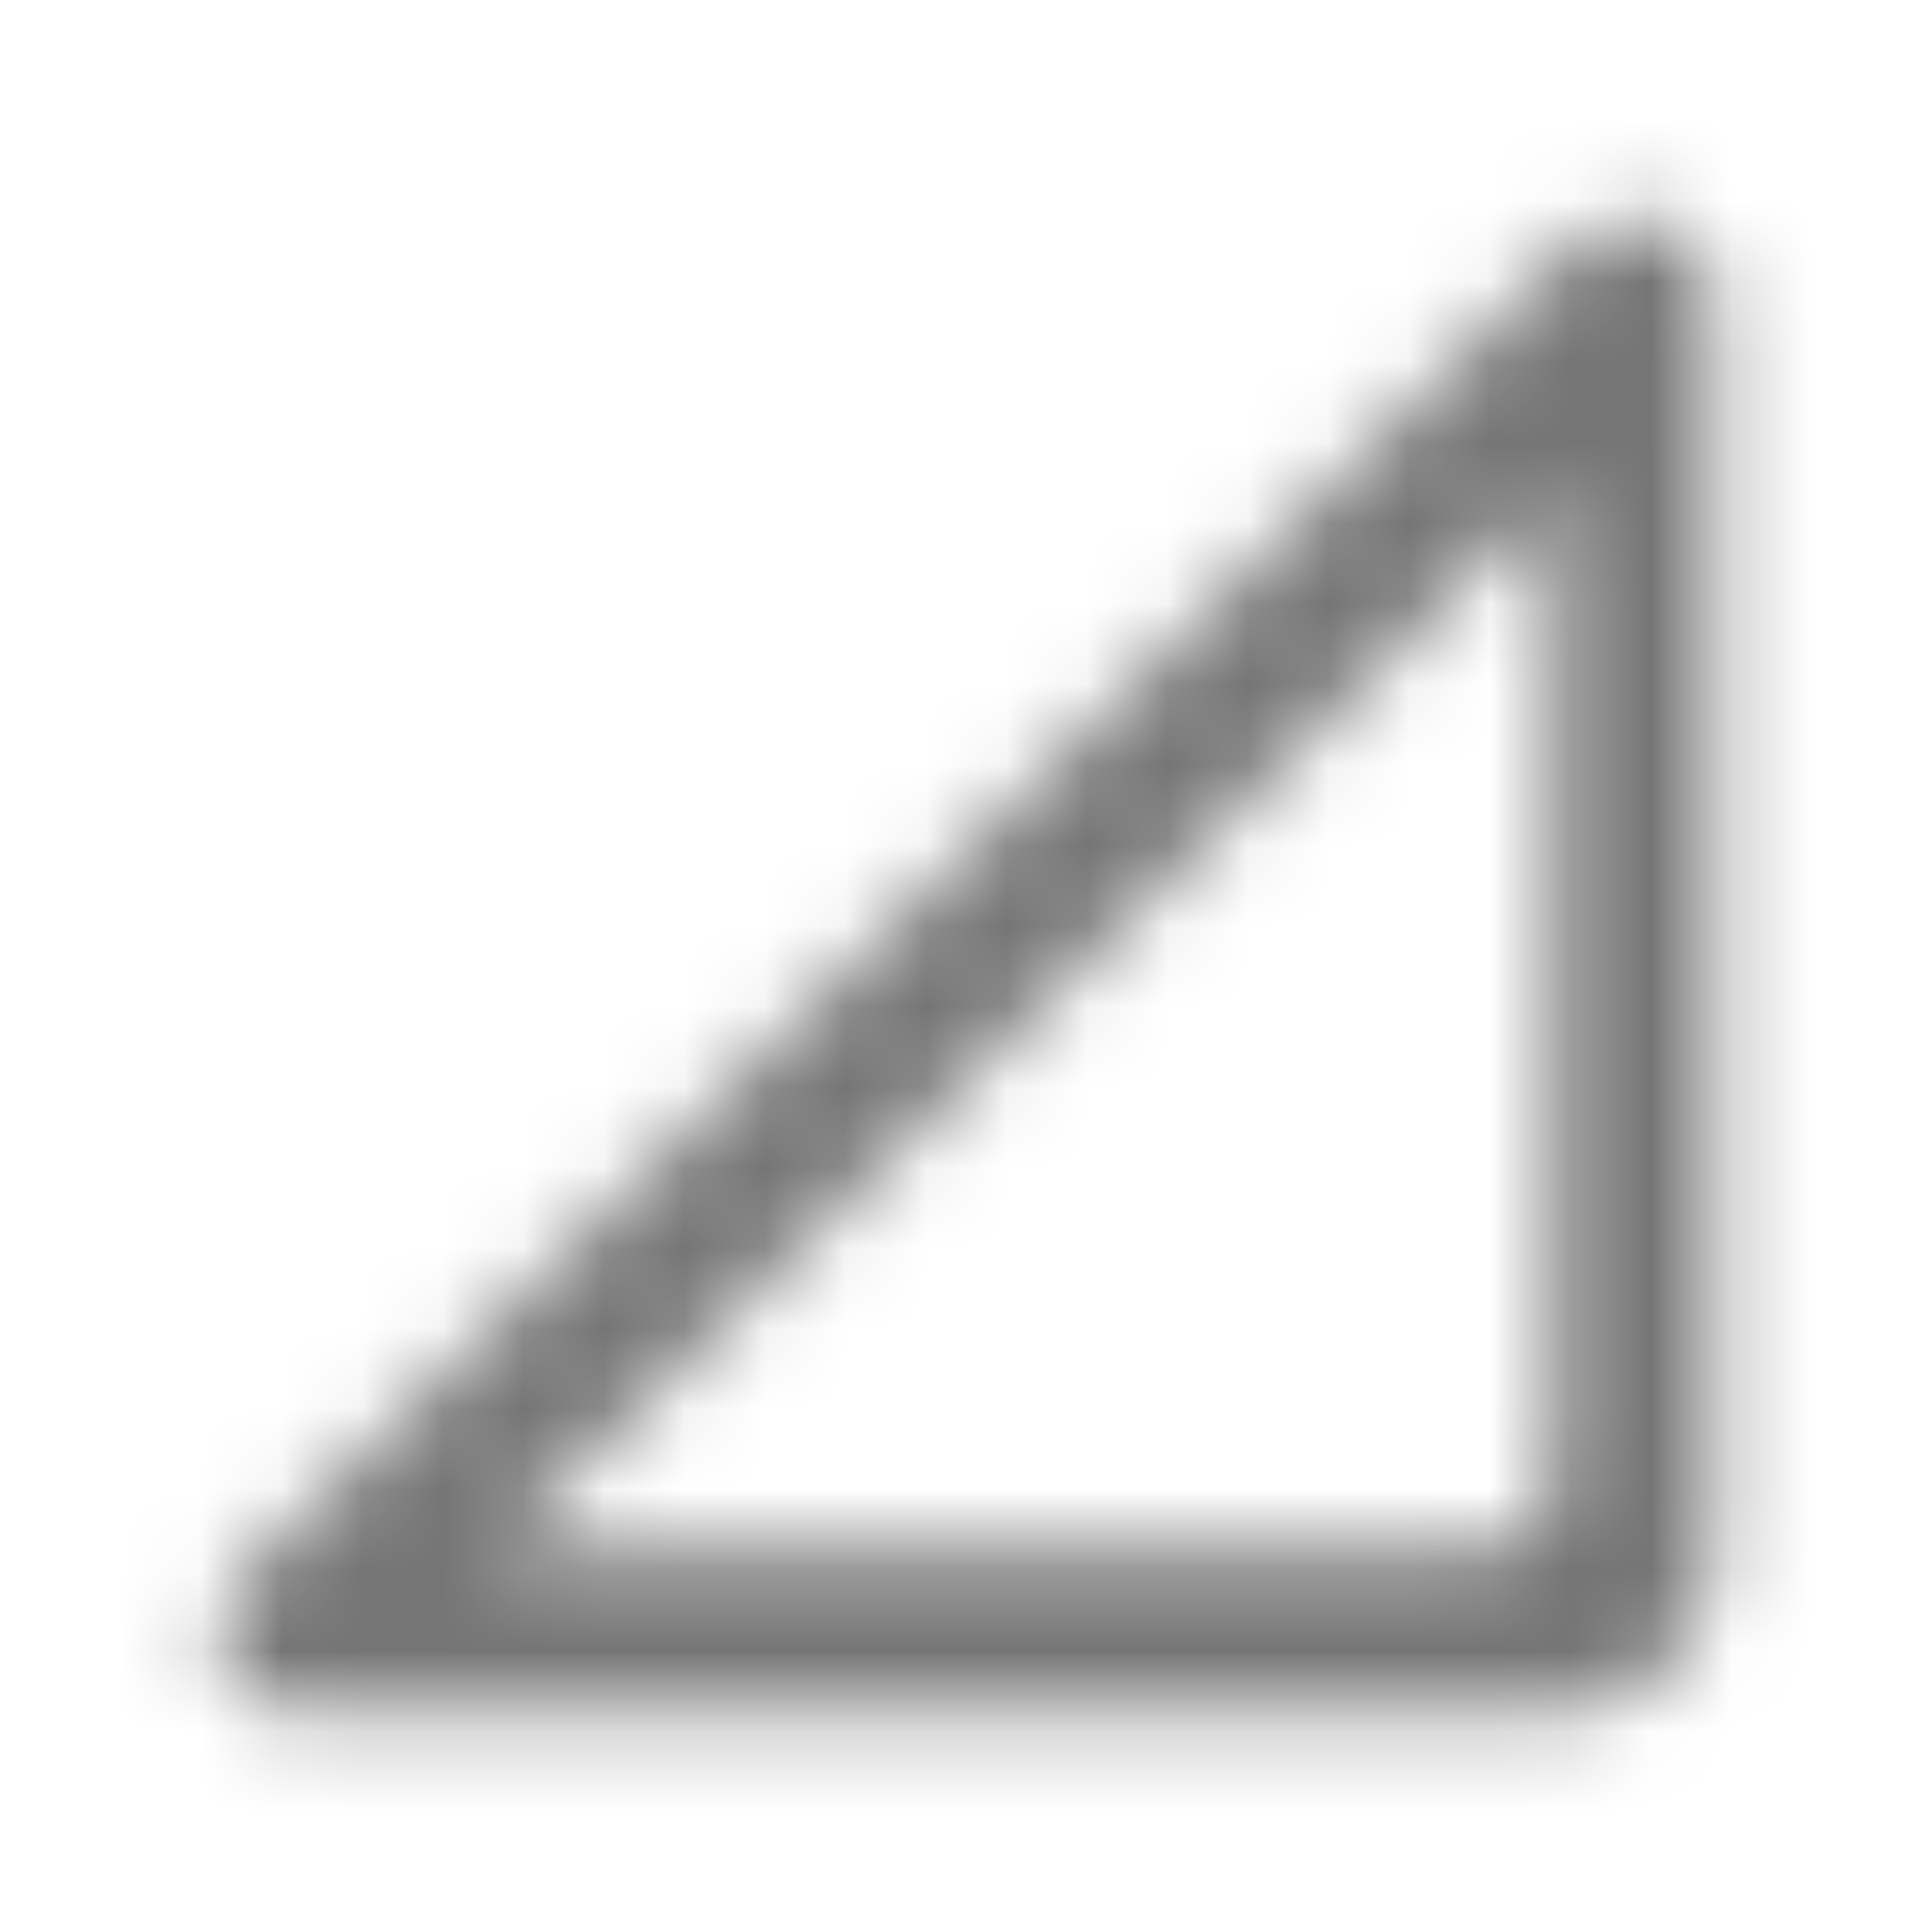 <?xml version="1.0" encoding="UTF-8"?>
<svg width="24px" height="24px" viewBox="0 0 24 24" version="1.1" xmlns="http://www.w3.org/2000/svg" xmlns:xlink="http://www.w3.org/1999/xlink">
    <!-- Generator: Sketch 50 (54983) - http://www.bohemiancoding.com/sketch -->
    <title>icon/device/signal_cellular_null_24px_rounded</title>
    <desc>Created with Sketch.</desc>
    <defs>
        <path d="M19.293,6.123 L19.293,18.293 C19.293,18.843 18.843,19.293 18.293,19.293 L6.123,19.293 L19.293,6.123 Z M19.583,3.003 L3.003,19.583 C2.373,20.213 2.813,21.293 3.703,21.293 L19.293,21.293 C20.393,21.293 21.293,20.393 21.293,19.293 L21.293,3.703 C21.293,2.813 20.213,2.373 19.583,3.003 Z" id="path-1"></path>
    </defs>
    <g id="icon/device/signal_cellular_null_24px" stroke="none" stroke-width="1" fill="none" fill-rule="evenodd">
        <mask id="mask-2" fill="white">
            <use xlink:href="#path-1"></use>
        </mask>
        <g fill-rule="nonzero"></g>
        <g id="✱-/-Color-/-Icons-/-Black-/-Inactive" mask="url(#mask-2)" fill="#000000" fill-opacity="0.54">
            <rect id="Rectangle" x="0" y="0" width="24" height="24"></rect>
        </g>
    </g>
</svg>